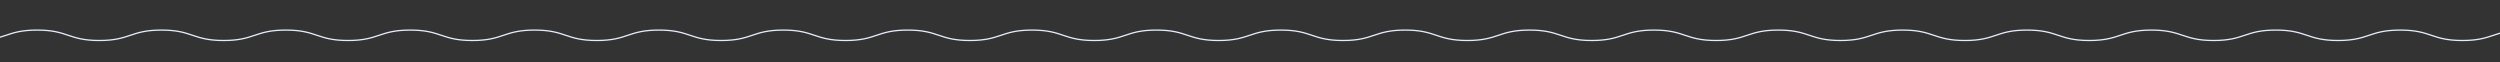 <svg xmlns="http://www.w3.org/2000/svg" xmlns:xlink="http://www.w3.org/1999/xlink" width="1920" height="48" viewBox="0 0 1920 48"><rect x="0" y="0" width="1920" height="48" fill="#333333" stroke="none"/><defs><style>.a{fill:#e4ecfc;stroke:#707070;}.b{clip-path:url(#a);}.c{fill:none;stroke:#e4ecfc;}</style><clipPath id="a"><rect class="a" width="1920" height="48" transform="translate(71 491)"/></clipPath></defs><g class="b" transform="translate(-71 -491)"><g transform="translate(0 514)"><path class="c" d="M2142.7,388.688c-23.849,1.165-24.073-8-47.95-8s-23.879,8-47.759,8-23.877-8-47.755-8-23.878,8-47.756,8-23.879-8-47.758-8-23.878,8-47.756,8-23.879-8-47.757-8-23.88,8-47.76,8-23.878-8-47.757-8-23.878,8-47.756,8-23.879-8-47.757-8-23.879,8-47.758,8-23.88-8-47.759-8-23.88,8-47.76,8-23.88-8-47.76-8-23.879,8-47.759,8-23.879-8-47.759-8-23.879,8-47.757,8-23.88-8-47.759-8-23.88,8-47.76,8-23.88-8-47.759-8-23.88,8-47.76,8-23.879-8-47.759-8-23.879,8-47.759,8-23.88-8-47.76-8-23.877,8-47.755,8-23.878-8-47.756-8-23.881,8-47.762,8-23.878-8-47.756-8-23.88,8-47.76,8-23.879-8-47.758-8-23.879,8-47.758,8-23.88-8-47.76-8-23.881,8-47.762,8-23.882-8-47.763-8-23.881,8-47.762,8-23.881-8-47.763-8-23.88,8-47.761,8-23.88-8-47.761-8-23.882,8-47.764,8-23.881-8-47.762-8-23.884,8-47.769,8S112.9,381.857,89.049,380.7c-1.16-.056-4.2,2.834-4.2,1.673s8-1.161,8-2.323-8-1.162-8-2.324,8-1.163,8-2.325-8-1.162-8-2.324,8-1.161,8-2.322-8-1.162-8-2.323,8-1.162,8-2.324-8-1.163-8-2.325,8-1.163,8-2.325-8-1.162-8-2.324,8-1.162,8-2.323-8-1.163-8-2.325,8-1.163,8-2.326-8-1.162-8-2.325,8-1.162,8-2.324-8-1.162-8-2.325,8-1.163,8-2.326-8-1.162-8-2.324,8-1.163,8-2.325-8-1.163-8-2.326,8-1.161,8-2.322-8-1.16-8-2.32,8-1.161,8-2.322-8-1.163-8-2.326,8-1.162,8-2.325-8-1.161-8-2.322,8-1.163,8-2.325-8-1.164-8-2.327,8-1.163,8-2.325-8-1.164-8-2.327,8-1.163,8-2.326-8-1.164-8-2.329,8-1.163,8-2.326-8-1.164-8-2.328,8-1.164,8-2.328-8-1.162-8-2.324,8-1.164,8-2.328-8-1.165-8-2.33,8-1.165,8-2.33-8-1.165-8-2.331,8-1.167,8-2.334-5.361-6.273-4.195-6.33c23.849-1.166,24.073,7.995,47.95,7.995s23.879-8,47.758-8,23.878,8,47.756,8,23.878-8,47.756-8,23.879,8,47.758,8,23.878-8,47.756-8,23.878,8,47.756,8,23.88-8,47.76-8,23.879,8,47.757,8,23.878-8,47.757-8,23.878,8,47.757,8,23.879-8,47.758-8,23.879,8,47.759,8,23.88-8,47.76-8,23.879,8,47.759,8,23.88-8,47.76-8,23.879,8,47.758,8,23.879-8,47.758-8,23.879,8,47.758,8,23.881-8,47.761-8,23.879,8,47.758,8,23.88-8,47.761-8,23.879,8,47.758,8,23.88-8,47.76-8,23.88,8,47.76,8,23.877-8,47.754-8,23.878,8,47.757,8,23.88-8,47.761-8,23.879,8,47.757,8,23.88-8,47.76-8,23.878,8,47.757,8,23.88-8,47.759-8,23.88,8,47.76,8,23.881-8,47.762-8,23.881,8,47.763,8,23.88-8,47.761-8,23.882,8,47.764,8,23.88-8,47.76-8,23.881,8,47.762,8,23.882-8,47.764-8,23.881,8,47.762,8,23.884-8,47.768-8,23.719,6.836,47.575,8c1.16.056,4.194-2.835,4.194-1.674s-8,1.162-8,2.323,8,1.163,8,2.325-8,1.162-8,2.325,8,1.162,8,2.323-8,1.162-8,2.323,8,1.161,8,2.323-8,1.162-8,2.324,8,1.162,8,2.325-8,1.162-8,2.325,8,1.162,8,2.323-8,1.162-8,2.324,8,1.162,8,2.324-8,1.163-8,2.327,8,1.162,8,2.324-8,1.162-8,2.324,8,1.163,8,2.325-8,1.163-8,2.326,8,1.163,8,2.325-8,1.162-8,2.325,8,1.163,8,2.326-8,1.16-8,2.321,8,1.161,8,2.321-8,1.161-8,2.322,8,1.162,8,2.325-8,1.163-8,2.325,8,1.162,8,2.323-8,1.162-8,2.325,8,1.163,8,2.327-8,1.162-8,2.325,8,1.163,8,2.327-8,1.163-8,2.326,8,1.164,8,2.328-8,1.164-8,2.327,8,1.164,8,2.328-8,1.164-8,2.328,8,1.162,8,2.324-8,1.164-8,2.327,8,1.165,8,2.33-8,1.165-8,2.33,8,1.166,8,2.331-8.133,1.807-7.951,2.96C2139.071,386.228,2143.869,388.631,2142.7,388.688Z" transform="translate(-84.854 -280.594)"/></g></g></svg>